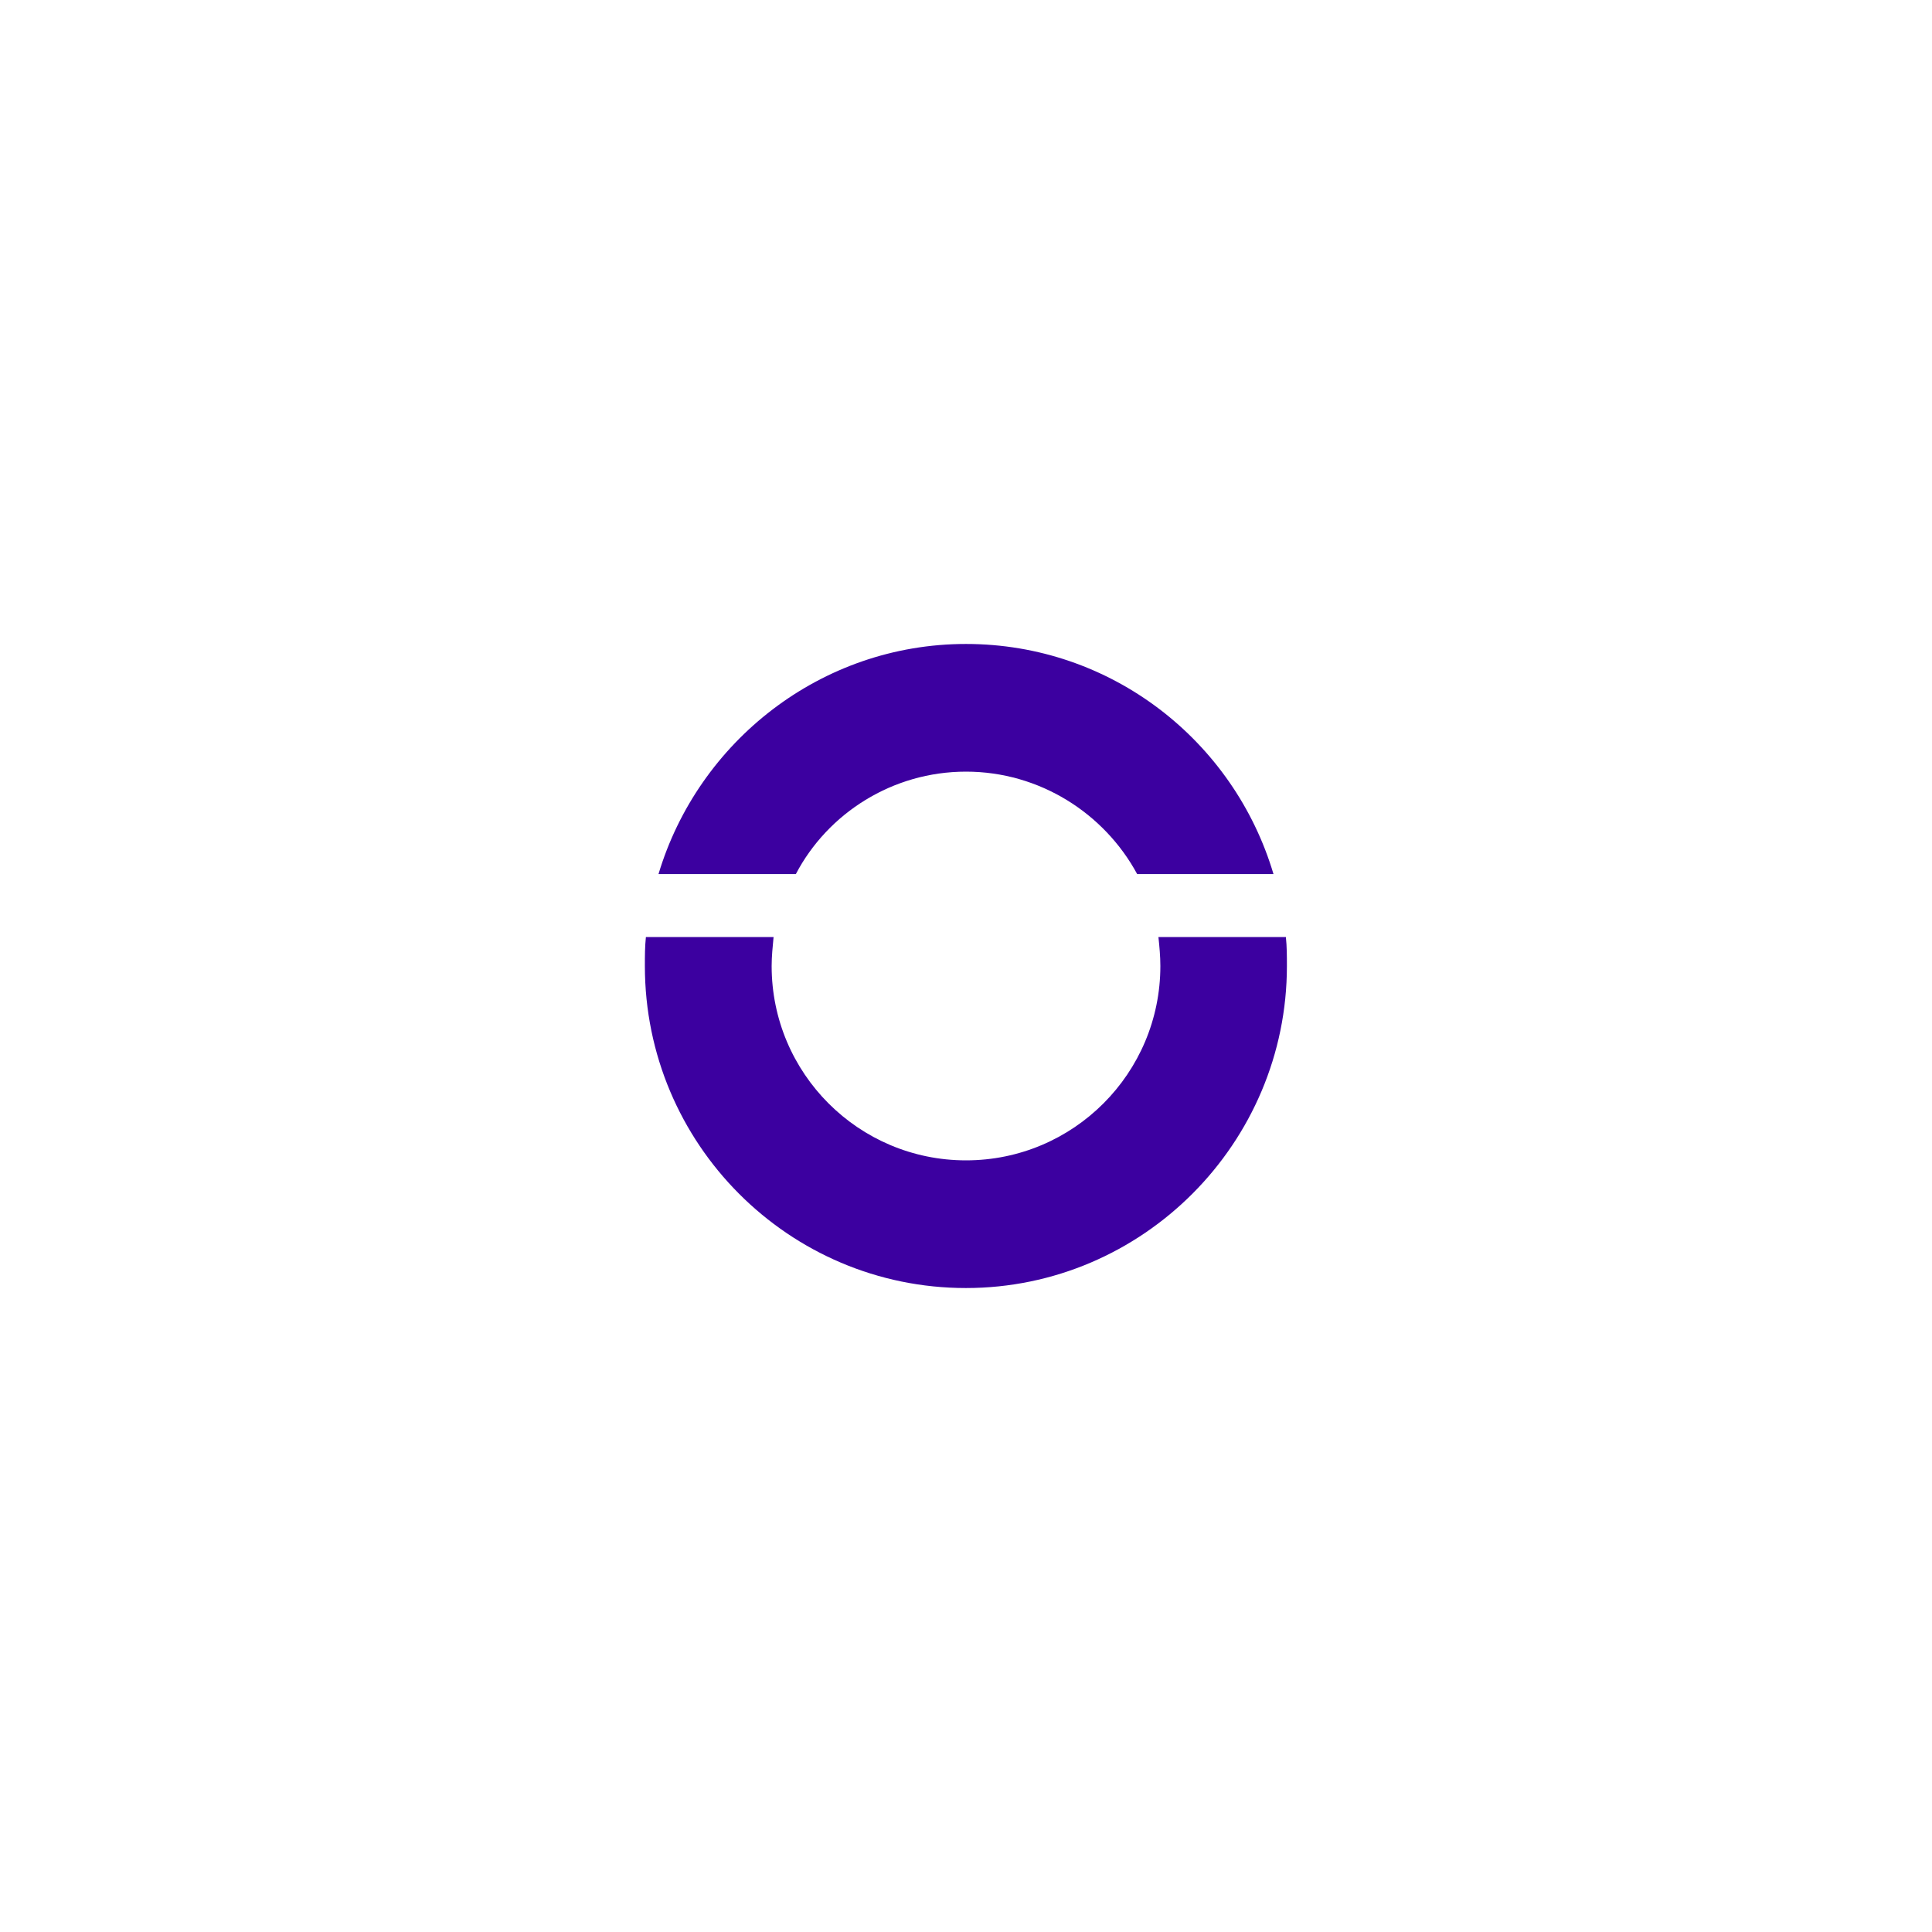 <?xml version="1.0" encoding="UTF-8"?>
<svg id="Layer_1" data-name="Layer 1" xmlns="http://www.w3.org/2000/svg" viewBox="0 0 170.08 170.08">
  <path d="M85.04,67.93c6.47,0,12.17,3.66,15.07,9.02h12c-3.49-11.75-14.3-20.26-27.07-20.26s-23.58,8.6-27.07,20.26h12.09c2.81-5.36,8.51-9.02,14.98-9.02Z" fill="#3c00a0"/>
  <path d="M113.22,82.49h-11.24c.09.85.17,1.7.17,2.55,0,9.45-7.66,17.11-17.11,17.11s-17.11-7.66-17.11-17.11c0-.85.09-1.7.17-2.55h-11.24c-.09.85-.09,1.7-.09,2.55,0,15.66,12.68,28.35,28.26,28.35s28.26-12.77,28.26-28.35c0-.85,0-1.7-.09-2.55Z" fill="#3c00a0"/>
</svg>